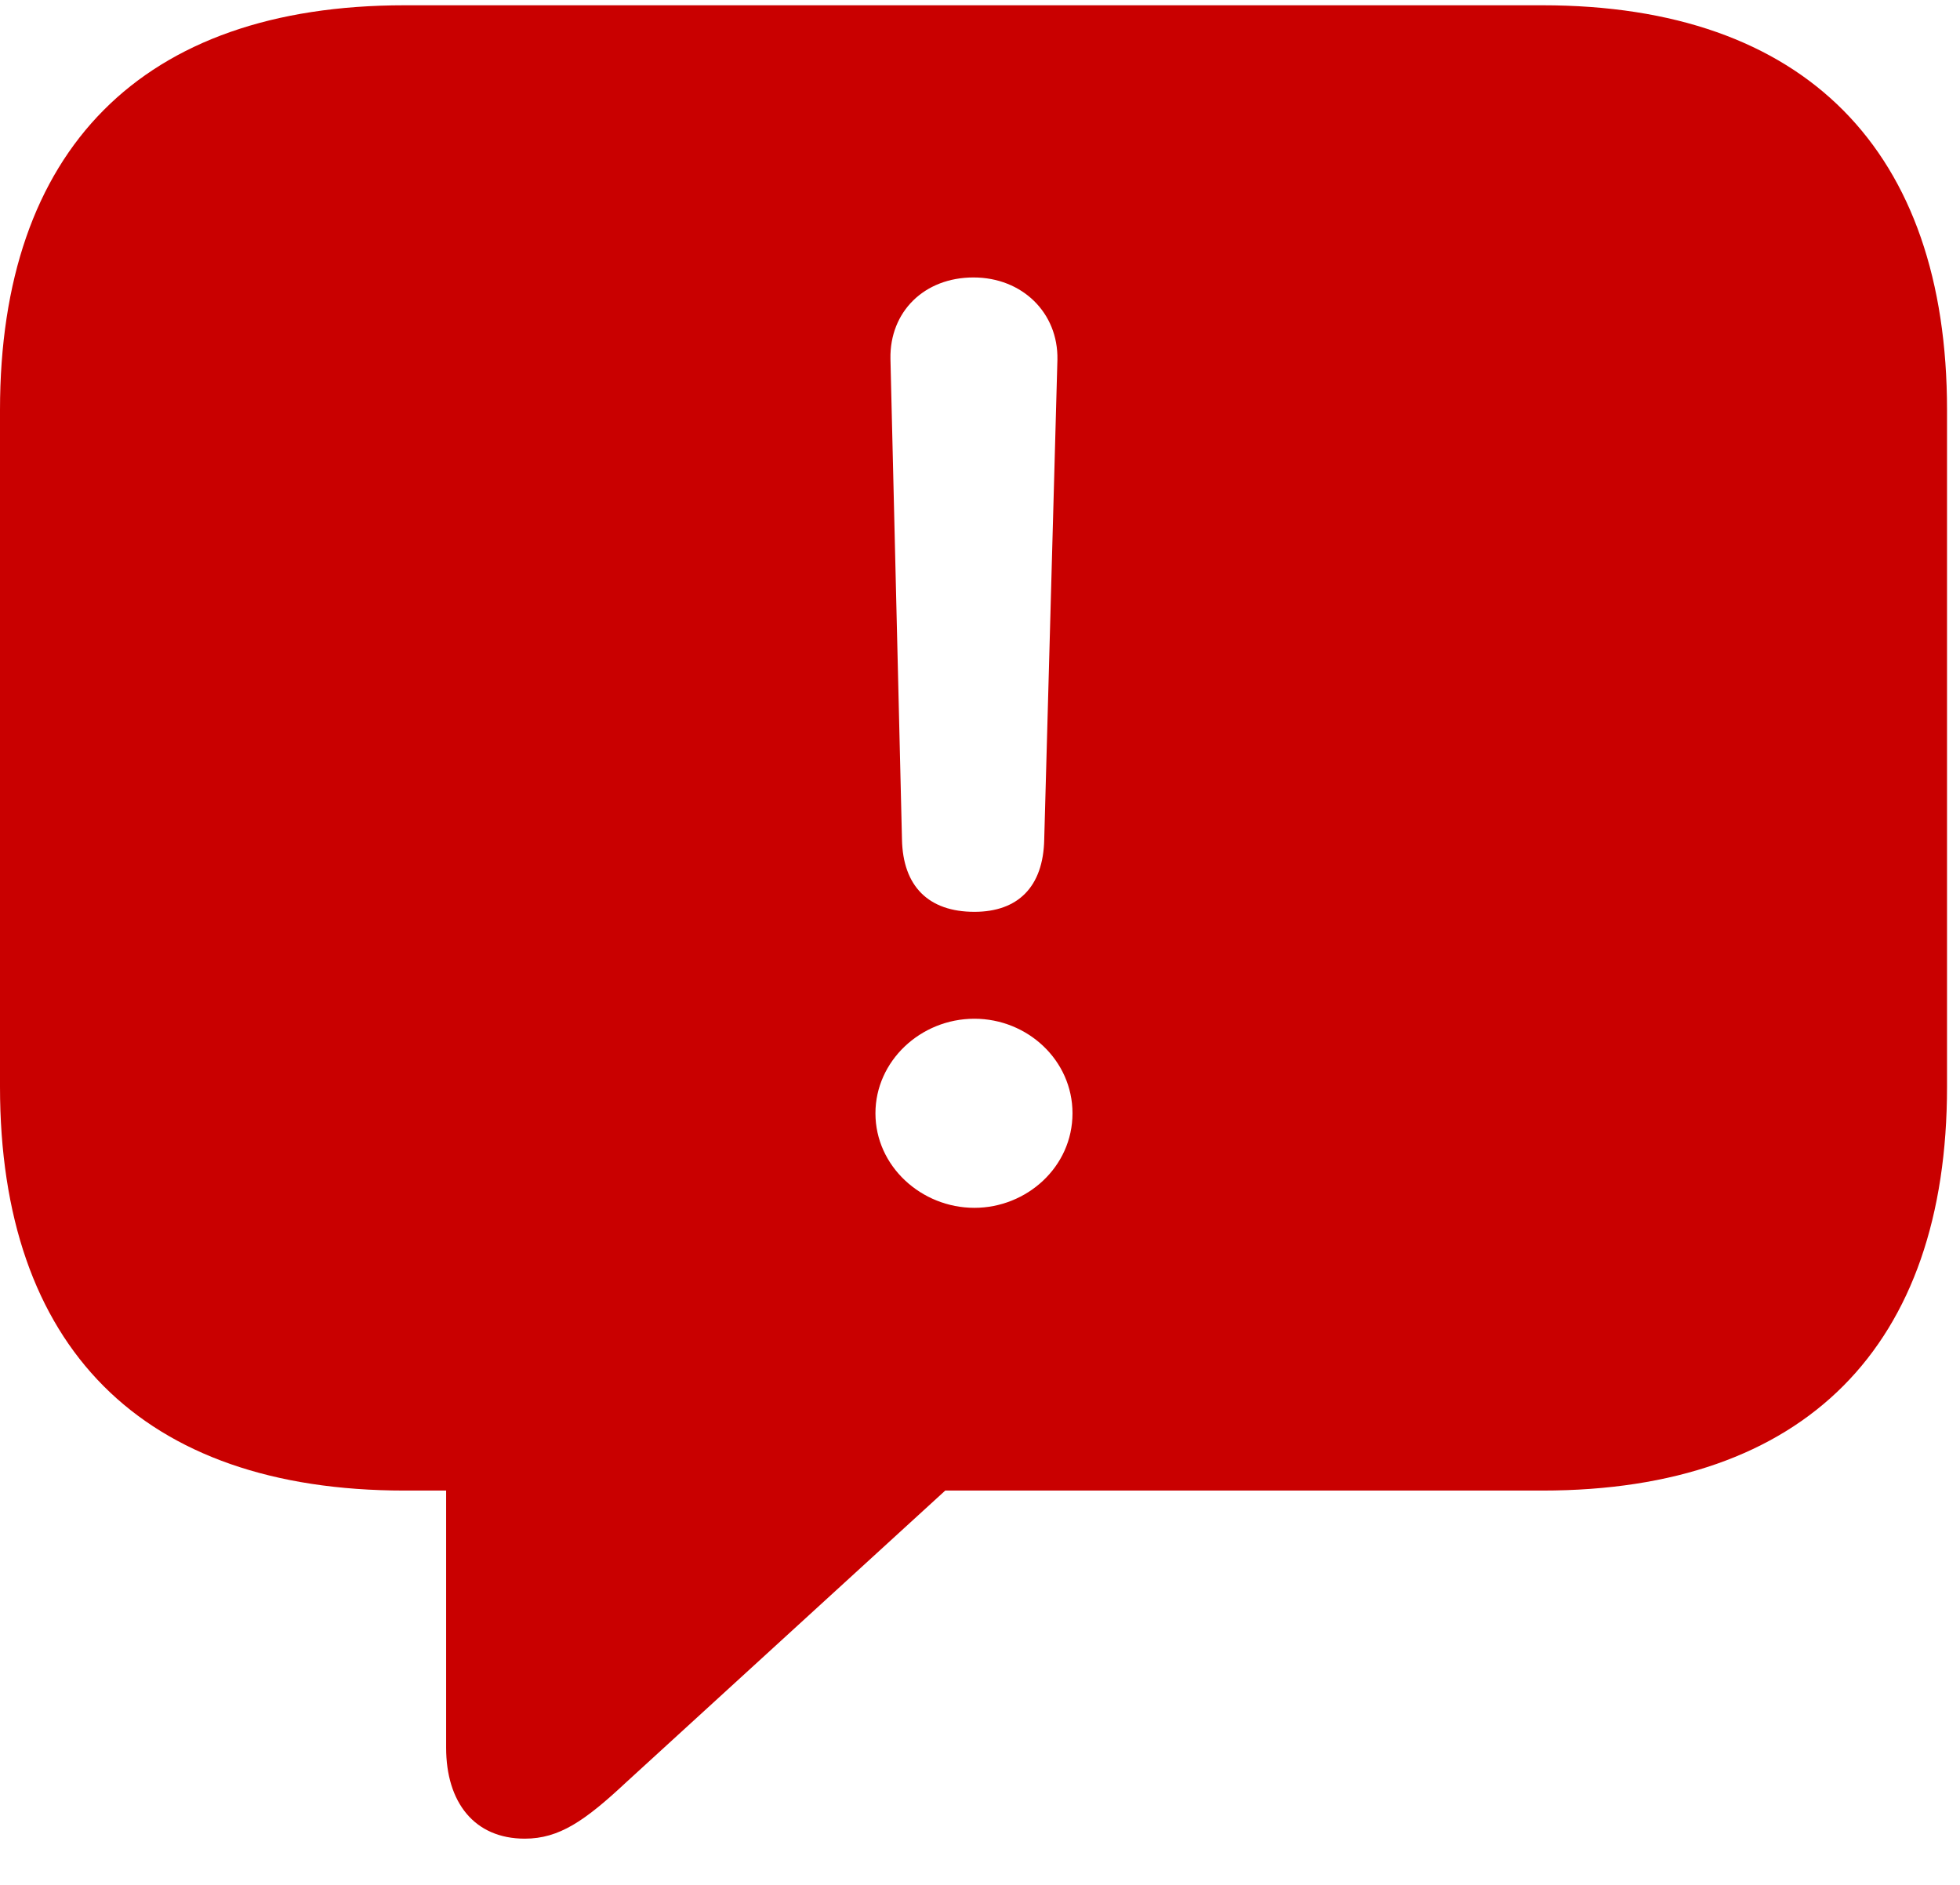 <svg width="26" height="25" viewBox="0 0 26 25" fill="none" xmlns="http://www.w3.org/2000/svg">
<path d="M6.961 24.387C7.418 24.387 7.758 24.152 8.309 23.637L12.539 19.77H20.461C23.953 19.77 25.828 17.848 25.828 14.414V5.438C25.828 2.004 23.953 0.07 20.461 0.07H5.367C1.875 0.07 0 1.992 0 5.438V14.414C0 17.859 1.875 19.77 5.367 19.77H5.918V23.18C5.918 23.906 6.293 24.387 6.961 24.387ZM12.926 12.094C12.316 12.094 11.977 11.754 11.965 11.133L11.812 4.758C11.801 4.137 12.258 3.68 12.914 3.68C13.559 3.68 14.039 4.148 14.027 4.77L13.852 11.133C13.84 11.766 13.5 12.094 12.926 12.094ZM12.926 16.02C12.223 16.02 11.613 15.469 11.613 14.766C11.613 14.074 12.211 13.512 12.926 13.512C13.629 13.512 14.227 14.062 14.227 14.766C14.227 15.48 13.617 16.02 12.926 16.02Z" fill="#C90000"/>
</svg>
